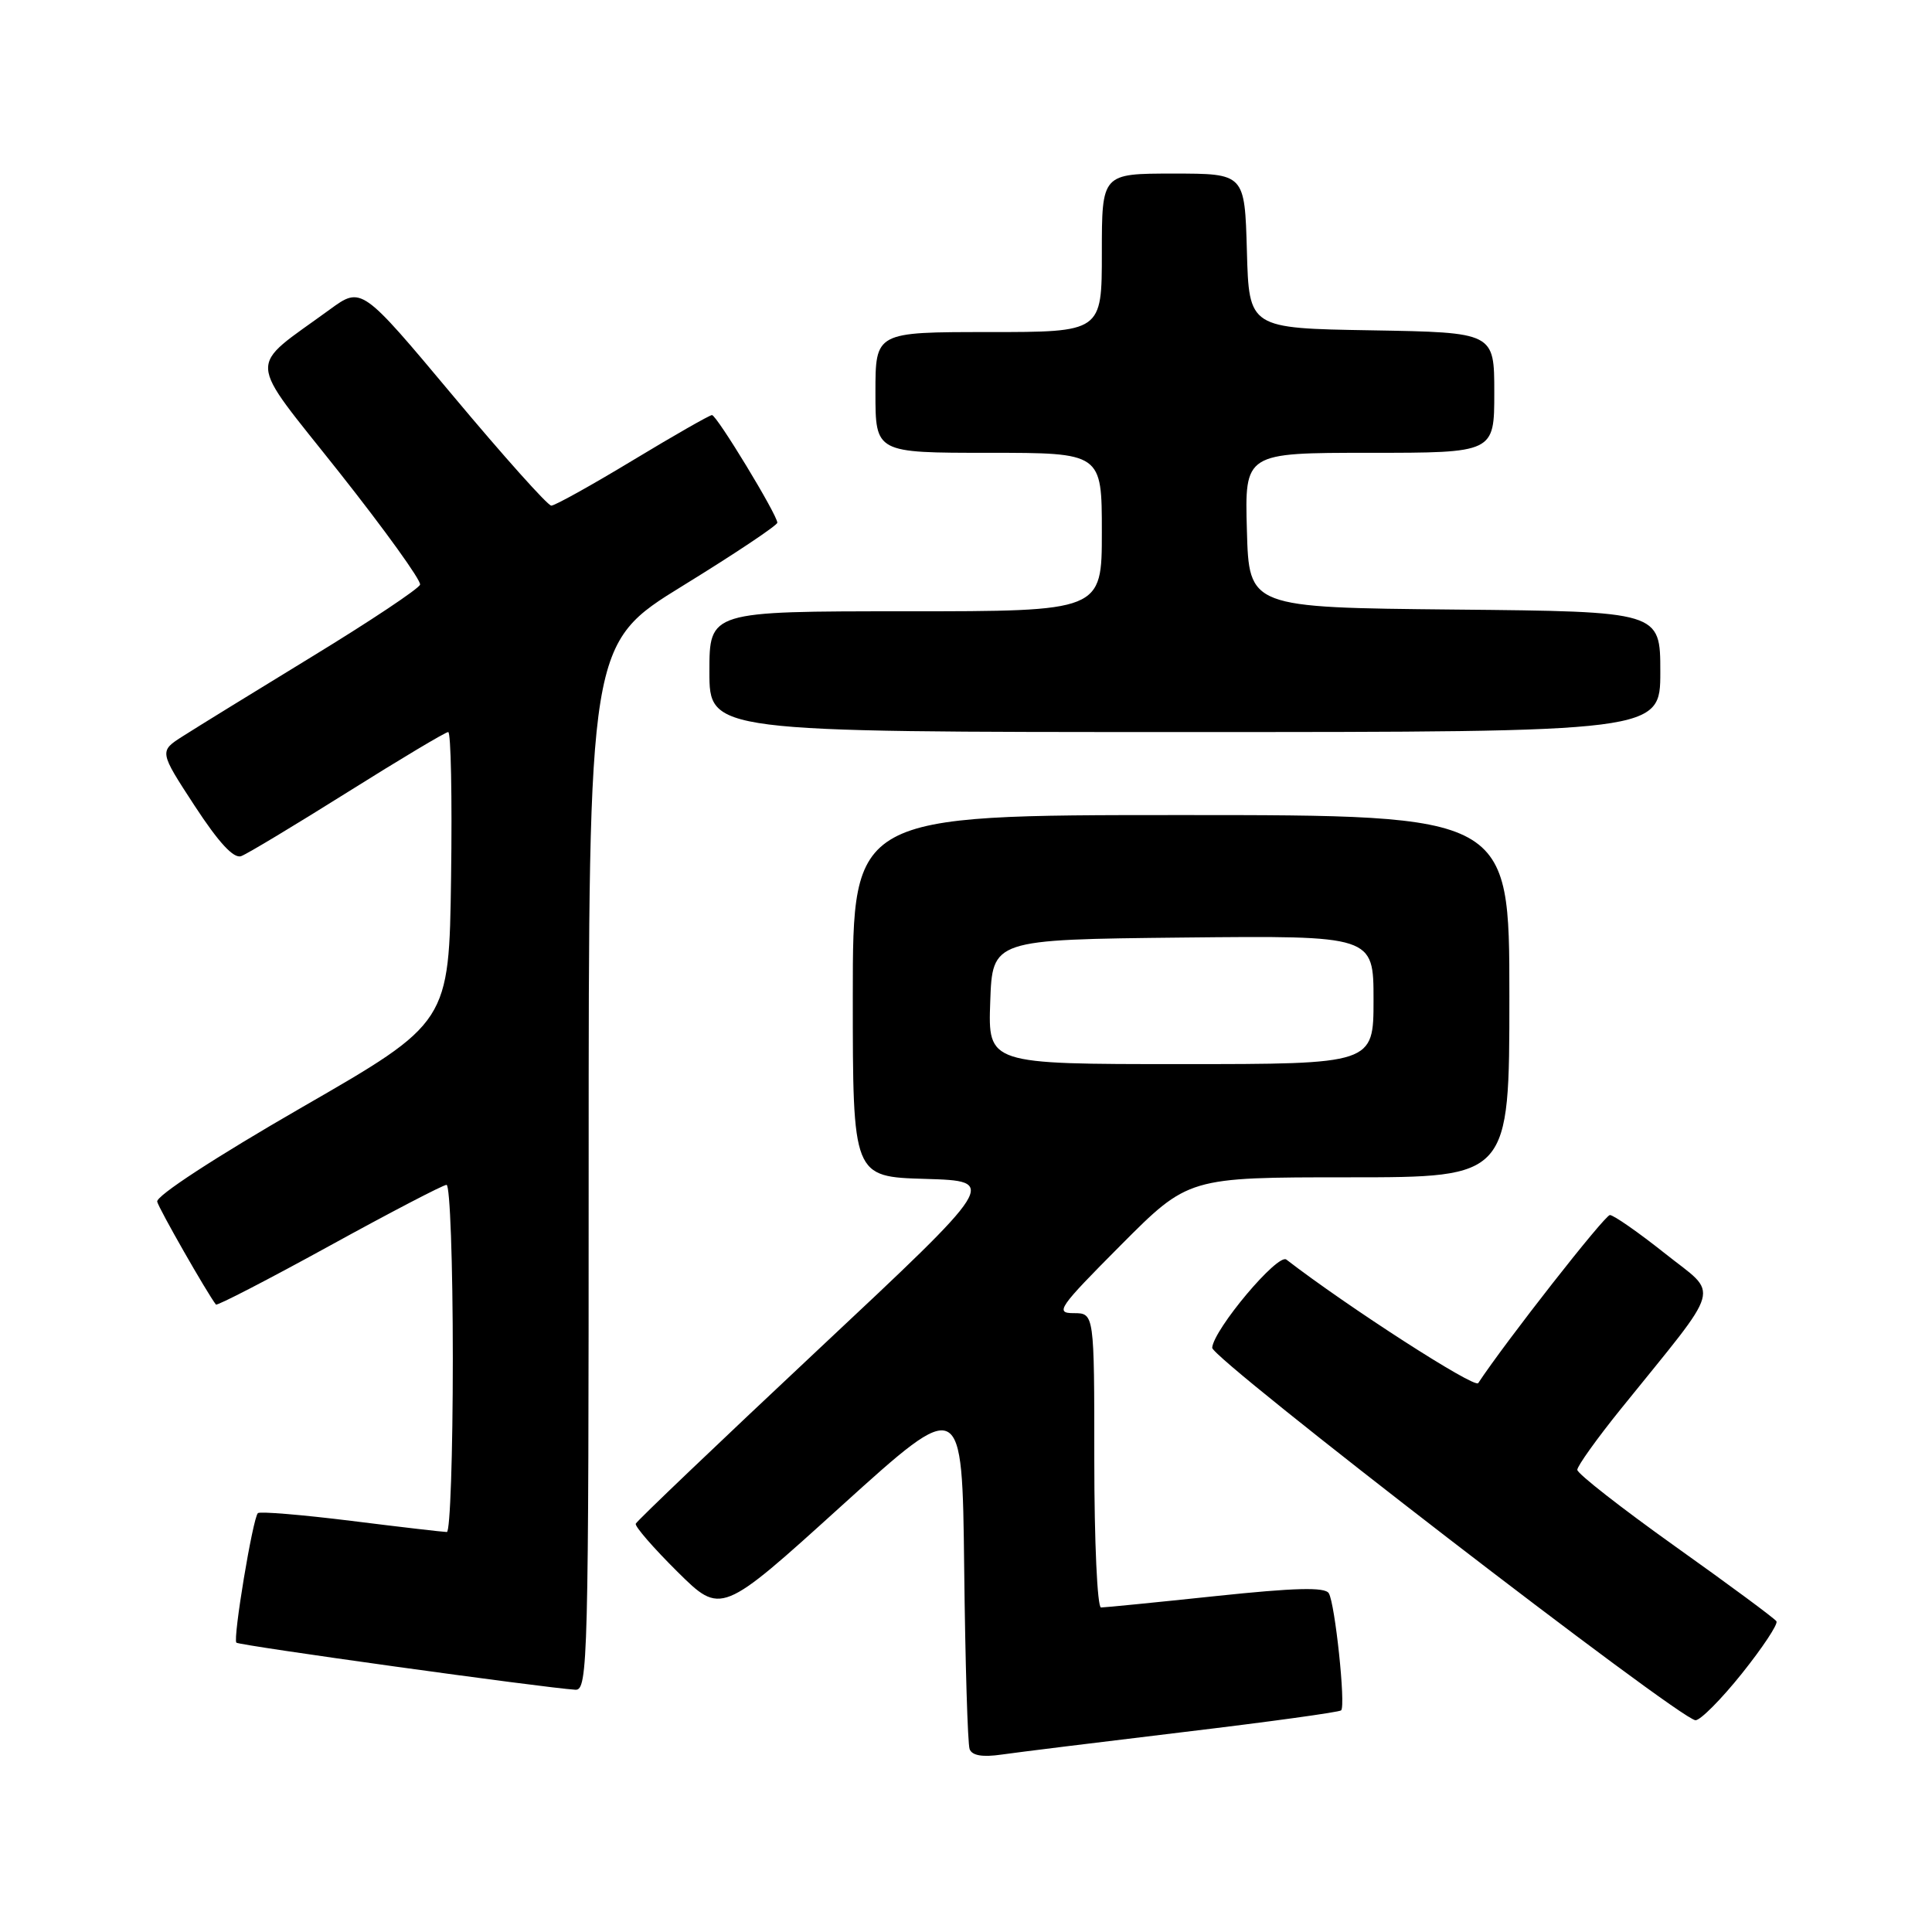<?xml version="1.0" encoding="UTF-8" standalone="no"?>
<!DOCTYPE svg PUBLIC "-//W3C//DTD SVG 1.1//EN" "http://www.w3.org/Graphics/SVG/1.1/DTD/svg11.dtd" >
<svg xmlns="http://www.w3.org/2000/svg" xmlns:xlink="http://www.w3.org/1999/xlink" version="1.1" viewBox="0 0 256 256">
 <g >
 <path fill="currentColor"
d=" M 156.89 229.50 C 168.10 228.16 177.47 226.87 177.71 226.63 C 178.33 226.00 176.90 212.46 176.07 211.11 C 175.56 210.28 171.60 210.38 161.08 211.49 C 153.22 212.32 146.38 213.00 145.89 213.00 C 145.40 213.00 145.00 204.28 145.00 193.50 C 145.00 174.00 145.00 174.00 142.27 174.00 C 139.76 174.00 140.26 173.28 148.50 165.00 C 157.46 156.00 157.46 156.00 178.73 156.00 C 200.00 156.00 200.00 156.00 200.00 132.00 C 200.00 108.00 200.00 108.00 156.50 108.00 C 113.00 108.00 113.00 108.00 113.00 131.96 C 113.00 155.93 113.00 155.93 122.62 156.21 C 132.24 156.50 132.24 156.50 108.37 178.87 C 95.24 191.18 84.38 201.54 84.24 201.90 C 84.10 202.25 86.59 205.12 89.77 208.27 C 95.55 213.99 95.55 213.99 111.52 199.52 C 127.50 185.06 127.50 185.06 127.76 207.78 C 127.90 220.28 128.22 231.07 128.48 231.77 C 128.80 232.62 130.17 232.86 132.72 232.49 C 134.80 232.19 145.67 230.85 156.89 229.50 Z  M 230.81 221.75 C 233.56 218.31 235.62 215.20 235.39 214.83 C 235.16 214.46 229.13 210.00 221.99 204.92 C 214.85 199.83 209.00 195.26 209.00 194.76 C 209.00 194.26 211.60 190.62 214.79 186.67 C 228.45 169.74 227.85 171.85 220.62 166.09 C 217.10 163.29 213.81 161.00 213.32 161.00 C 212.64 161.00 199.50 177.77 195.87 183.27 C 195.39 184.00 178.57 173.16 170.45 166.90 C 169.32 166.03 160.84 176.11 160.62 178.58 C 160.50 180.01 222.53 227.83 224.66 227.94 C 225.29 227.97 228.06 225.19 230.81 221.75 Z  M 78.00 154.65 C 78.00 85.30 78.00 85.30 90.50 77.60 C 97.38 73.37 103.00 69.61 103.00 69.26 C 103.00 68.23 94.97 55.00 94.34 55.00 C 94.03 55.00 89.30 57.70 83.84 61.00 C 78.38 64.30 73.52 67.00 73.05 67.00 C 72.58 67.00 66.73 60.46 60.05 52.47 C 47.90 37.95 47.90 37.95 43.70 41.01 C 32.66 49.07 32.54 46.91 44.94 62.57 C 51.00 70.23 55.83 76.94 55.66 77.47 C 55.49 78.01 49.07 82.29 41.40 86.97 C 33.72 91.66 26.01 96.41 24.26 97.53 C 21.08 99.55 21.08 99.55 25.79 106.77 C 28.98 111.65 30.97 113.81 31.96 113.44 C 32.76 113.15 39.11 109.32 46.08 104.95 C 53.04 100.58 59.03 97.00 59.39 97.00 C 59.75 97.00 59.92 105.66 59.77 116.25 C 59.50 135.50 59.50 135.50 40.00 146.73 C 28.50 153.36 20.64 158.49 20.83 159.23 C 21.09 160.23 27.40 171.28 28.61 172.86 C 28.76 173.05 35.51 169.56 43.61 165.11 C 51.72 160.65 58.72 157.00 59.17 157.00 C 59.63 157.00 60.00 167.35 60.00 180.00 C 60.00 192.65 59.65 203.00 59.21 203.00 C 58.78 203.00 53.07 202.34 46.52 201.52 C 39.98 200.71 34.42 200.25 34.17 200.50 C 33.49 201.18 30.84 217.17 31.32 217.66 C 31.71 218.04 72.12 223.65 76.25 223.90 C 77.90 223.99 78.00 220.07 78.00 154.65 Z  M 220.00 89.02 C 220.00 81.03 220.00 81.03 192.75 80.77 C 165.50 80.50 165.50 80.50 165.22 70.25 C 164.93 60.00 164.93 60.00 181.47 60.00 C 198.00 60.00 198.00 60.00 198.00 52.02 C 198.00 44.05 198.00 44.05 181.75 43.77 C 165.50 43.50 165.50 43.50 165.22 33.25 C 164.93 23.00 164.93 23.00 155.47 23.00 C 146.00 23.00 146.00 23.00 146.00 33.50 C 146.00 44.00 146.00 44.00 131.00 44.00 C 116.00 44.00 116.00 44.00 116.00 52.00 C 116.00 60.00 116.00 60.00 131.00 60.00 C 146.00 60.00 146.00 60.00 146.00 70.50 C 146.00 81.00 146.00 81.00 120.00 81.00 C 94.00 81.00 94.00 81.00 94.00 89.00 C 94.00 97.00 94.00 97.00 157.00 97.00 C 220.00 97.00 220.00 97.00 220.00 89.02 Z  M 131.21 132.75 C 131.50 124.50 131.50 124.50 156.75 124.23 C 182.00 123.97 182.00 123.97 182.00 132.48 C 182.00 141.00 182.00 141.00 156.46 141.00 C 130.92 141.00 130.92 141.00 131.21 132.75 Z "/>
</g>
</svg>